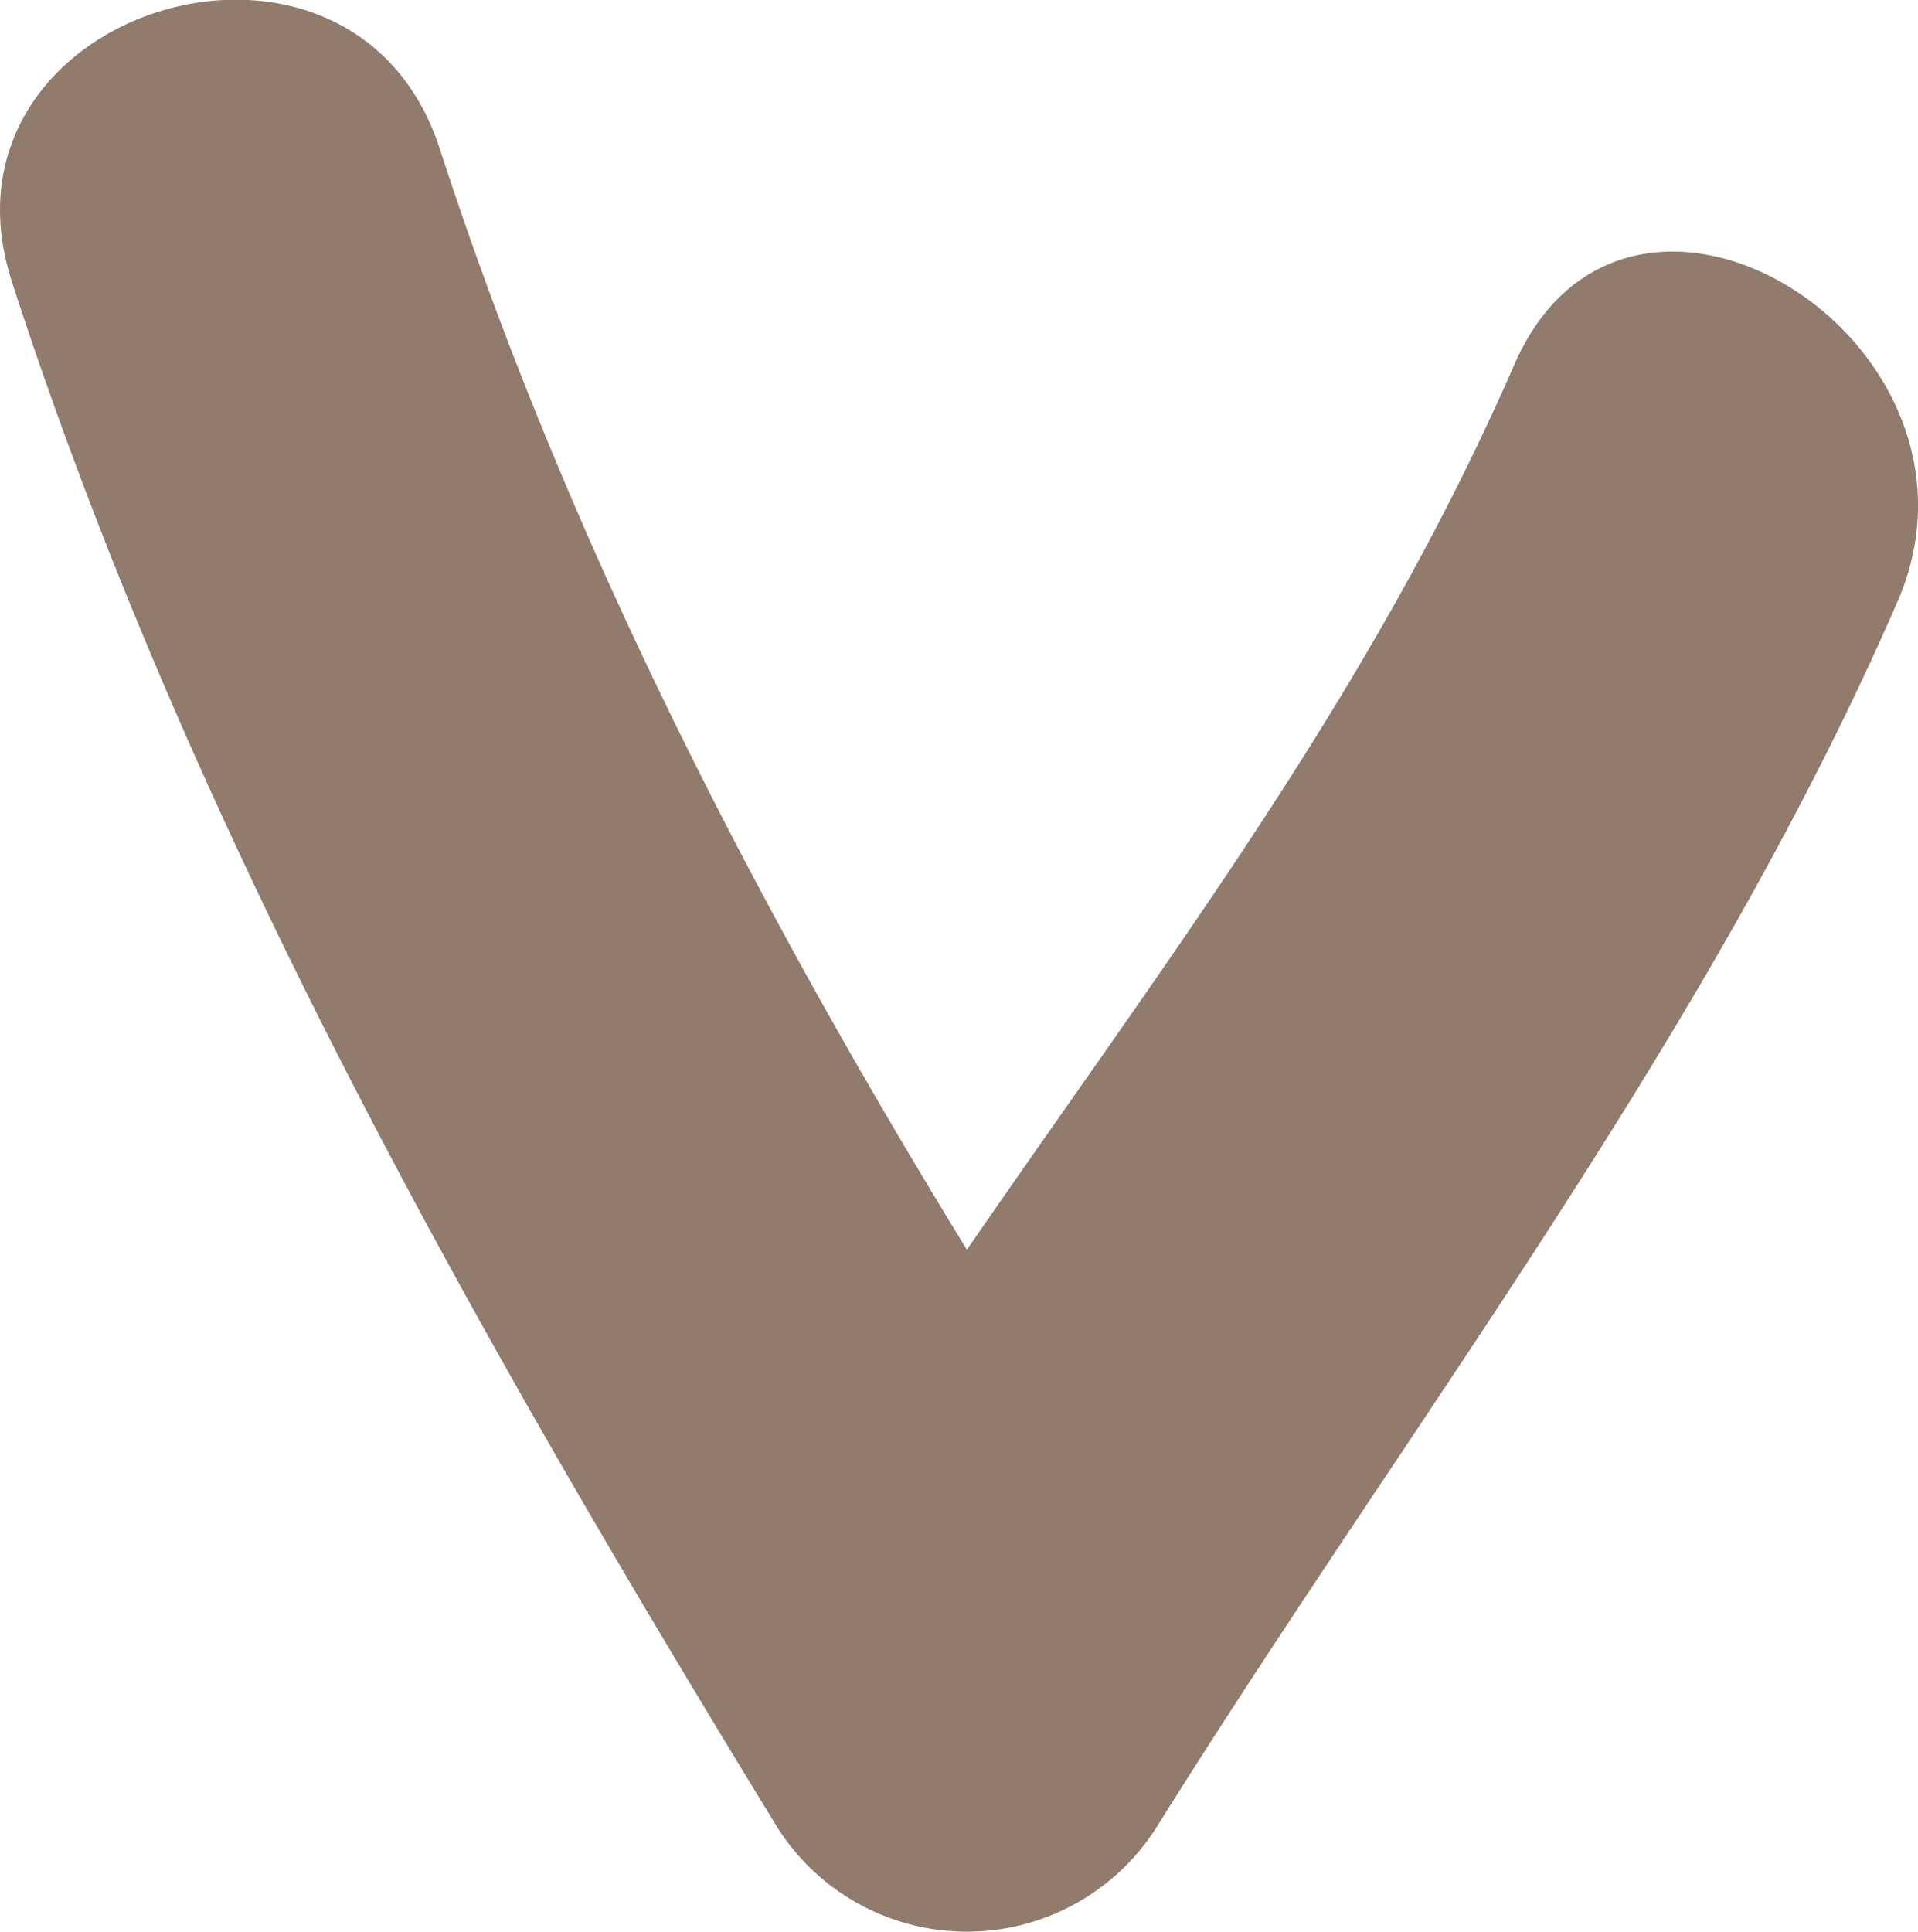 <svg id="Слой_1" data-name="Слой 1" xmlns="http://www.w3.org/2000/svg" viewBox="0 0 132.73 133.67"><defs><style>.cls-1{fill:#907b6c;}</style></defs><title>icon-arr-down</title><path class="cls-1" d="M106.79,27.41c7.89-18.12,34.35-1.58,26.52,16.4C120.17,74,99.45,100.73,82.1,128.5a15.53,15.53,0,0,1-26.51-.25C34.91,94.39,15.13,59.58,2.84,21.67c-6.13-18.9,23.54-28,29.61-9.2,11.46,35.34,30.39,67.78,49.64,96.69H55.58c17.35-28.91,38.07-51.58,51.21-81.75Z" transform="translate(-2.01 -2.15)"/></svg>
